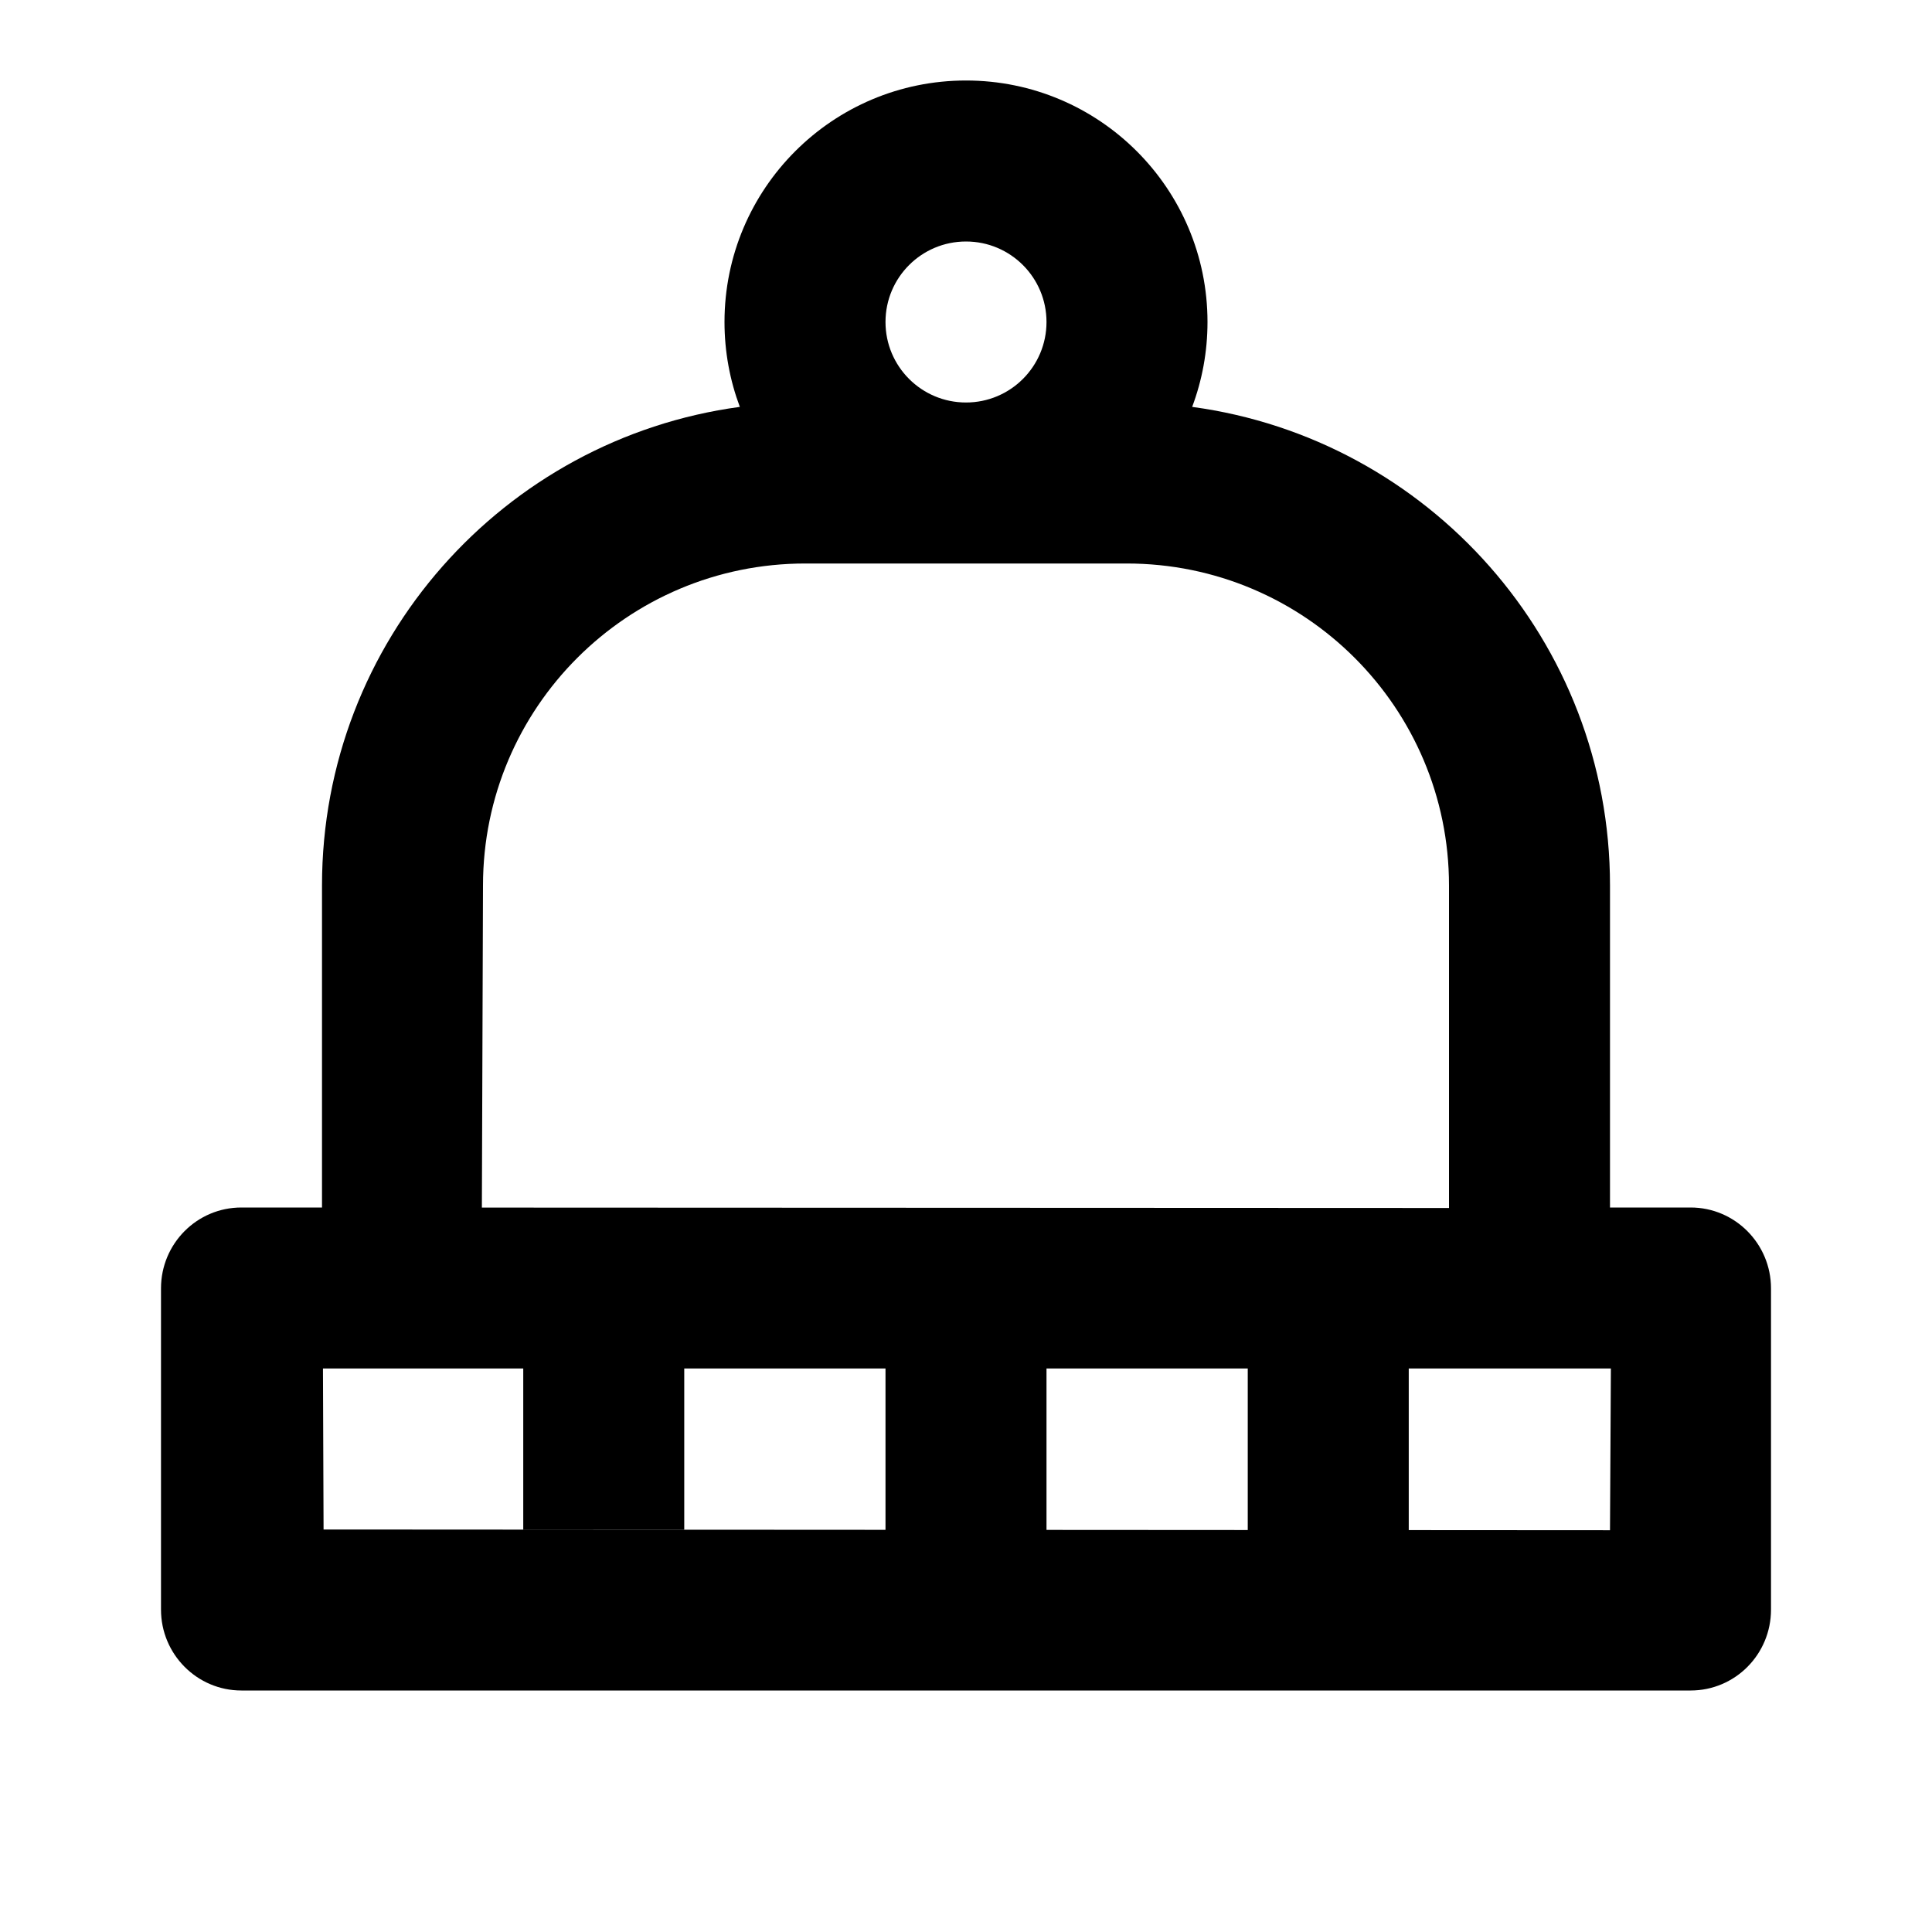 <?xml version="1.0" encoding="UTF-8"?>
<svg width="48px" height="48px" viewBox="0 0 48 48" version="1.1" xmlns="http://www.w3.org/2000/svg" xmlns:xlink="http://www.w3.org/1999/xlink">
    <!-- Generator: Sketch 49.3 (51167) - http://www.bohemiancoding.com/sketch -->
    <title>theicons.co/svg/clothes-13</title>
    <desc>Created with Sketch.</desc>
    <defs></defs>
    <g id="The-Icons" stroke="none" stroke-width="1" fill="none" fill-rule="evenodd">
        <g id="v-1.5" transform="translate(-1536, -960)" fill="#000000" fill-rule="nonzero">
            <g id="Clothes" transform="translate(96, 960)">
                <g id="Winter-Hat" transform="translate(1440, 0)">
                    <path d="M40,22 L40,30 L42.003,30 C43.106,30 44,30.902 44,32.009 L44,39.991 C44,41.101 43.108,42 42.003,42 L5.997,42 C4.894,42 4,41.098 4,39.991 L4,32.009 C4,30.899 4.892,30 5.997,30 L8,30 L8,22 C8,15.923 12.518,10.902 18.381,10.109 C18.135,9.453 18,8.742 18,8 C18,4.686 20.686,2 24,2 C27.314,2 30,4.686 30,8 C30,8.742 29.865,9.453 29.619,10.109 C35.481,10.902 40,15.922 40,22 Z M17,38 L13,38 L13,34 L8.024,34 L8.039,38 L22,38.008 L22,34 L17,34 L17,38 Z M26,34 L26,38.01 L31,38.013 L31,34 L26,34 Z M35,34 L35,38.015 L40,38.018 L40.022,34 L35,34 Z M11.972,30.002 L36,30.012 L36,22 C36,17.581 32.416,14 27.993,14 L20.007,14 C15.583,14 12,17.582 12,22 L11.972,30.002 Z M26,8 C26,6.895 25.105,6 24,6 C22.895,6 22,6.895 22,8 C22,9.105 22.895,10 24,10 C25.105,10 26,9.105 26,8 Z" id="Shape"></path>
                </g>
            </g>
        </g>
    </g>
</svg>